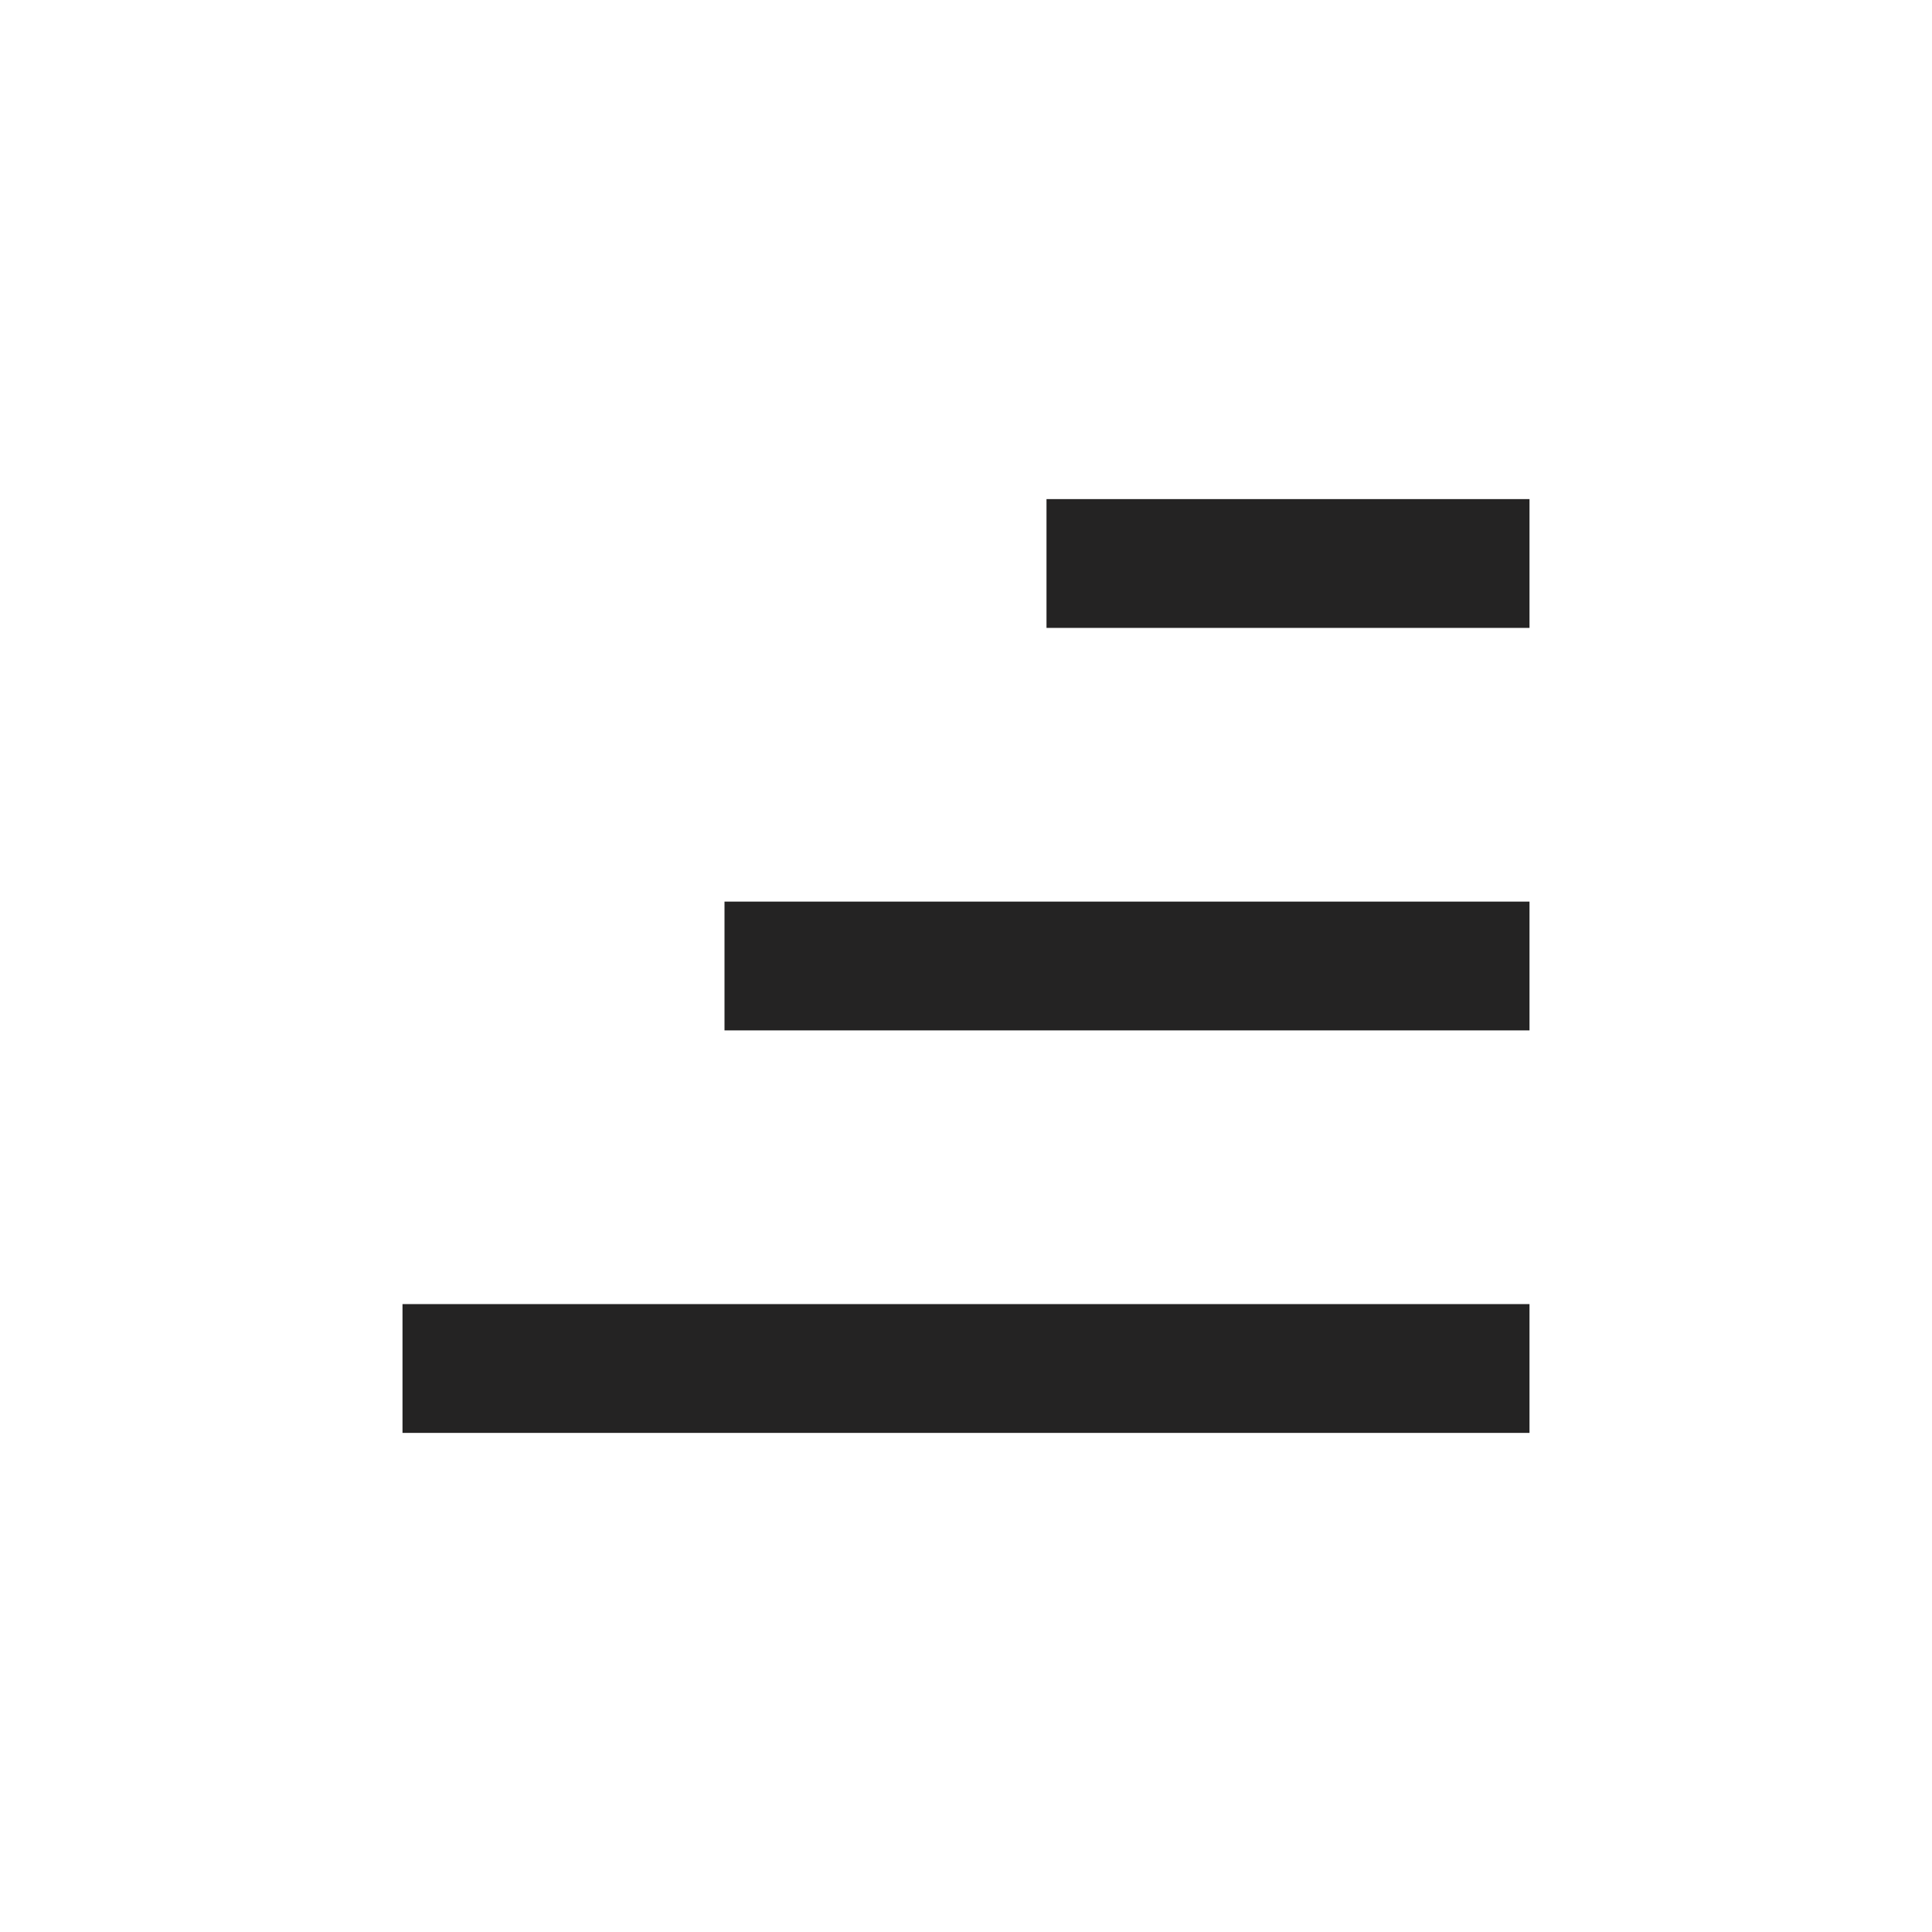 <svg width="24" height="24" viewBox="0 0 24 24" fill="none" xmlns="http://www.w3.org/2000/svg">
<rect x="5" y="16.2" width="14" height="1.6" fill="#242323"/>
<rect x="9" y="11.2" width="10" height="1.6" fill="#242323"/>
<rect x="13" y="6.2" width="6" height="1.6" fill="#242323"/>
</svg>
